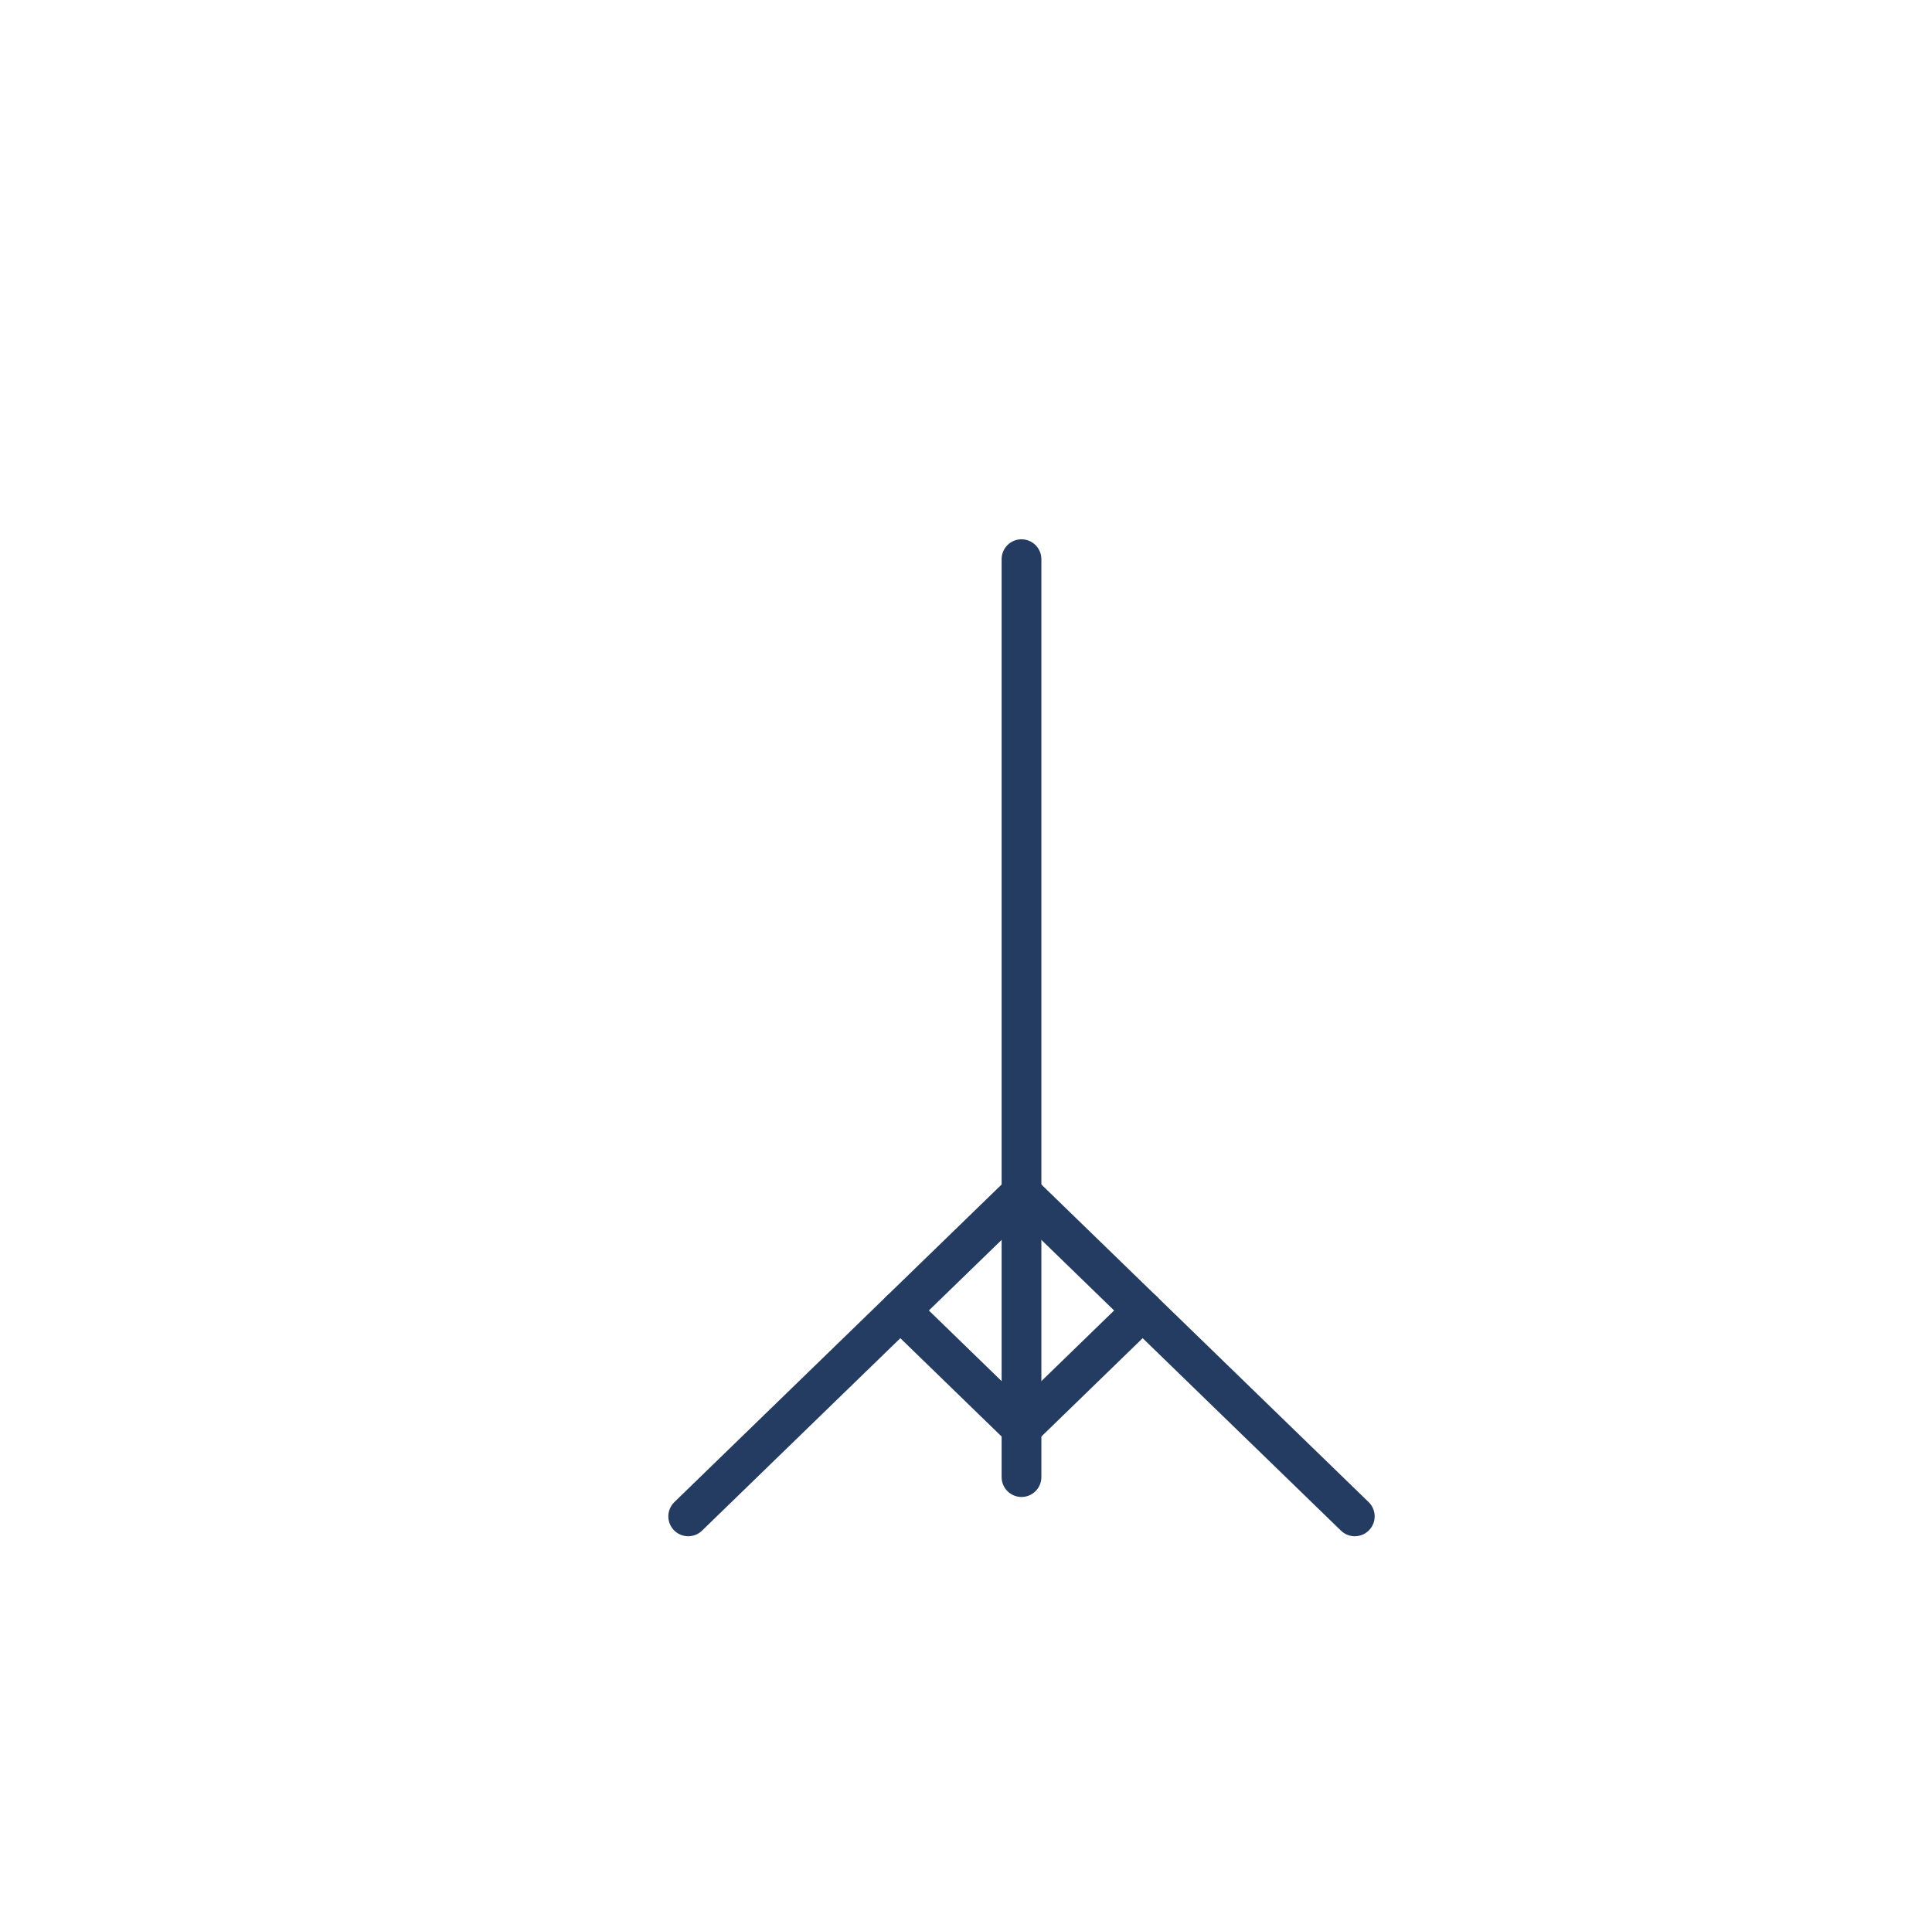 <?xml version="1.0" encoding="utf-8"?>
<!-- Generator: Adobe Illustrator 23.1.0, SVG Export Plug-In . SVG Version: 6.00 Build 0)  -->
<svg version="1.1" id="Layer_1" xmlns="http://www.w3.org/2000/svg" xmlns:xlink="http://www.w3.org/1999/xlink" x="0px" y="0px"
	 viewBox="0 0 243 242" style="enable-background:new 0 0 243 242;" xml:space="preserve">
<style type="text/css">
	.st0{fill:none;stroke:#243C62;stroke-width:5;stroke-linecap:round;stroke-linejoin:round;stroke-miterlimit:10;}
</style>
<g>
	<polyline class="st0" points="170.4,190.75 128.48,150.06 86.56,190.75 	"/>
	<polyline class="st0" points="143.72,164.85 128.48,179.65 113.24,164.85 	"/>
	<line class="st0" x1="128.48" y1="70.34" x2="128.48" y2="185.81"/>
</g>
</svg>
